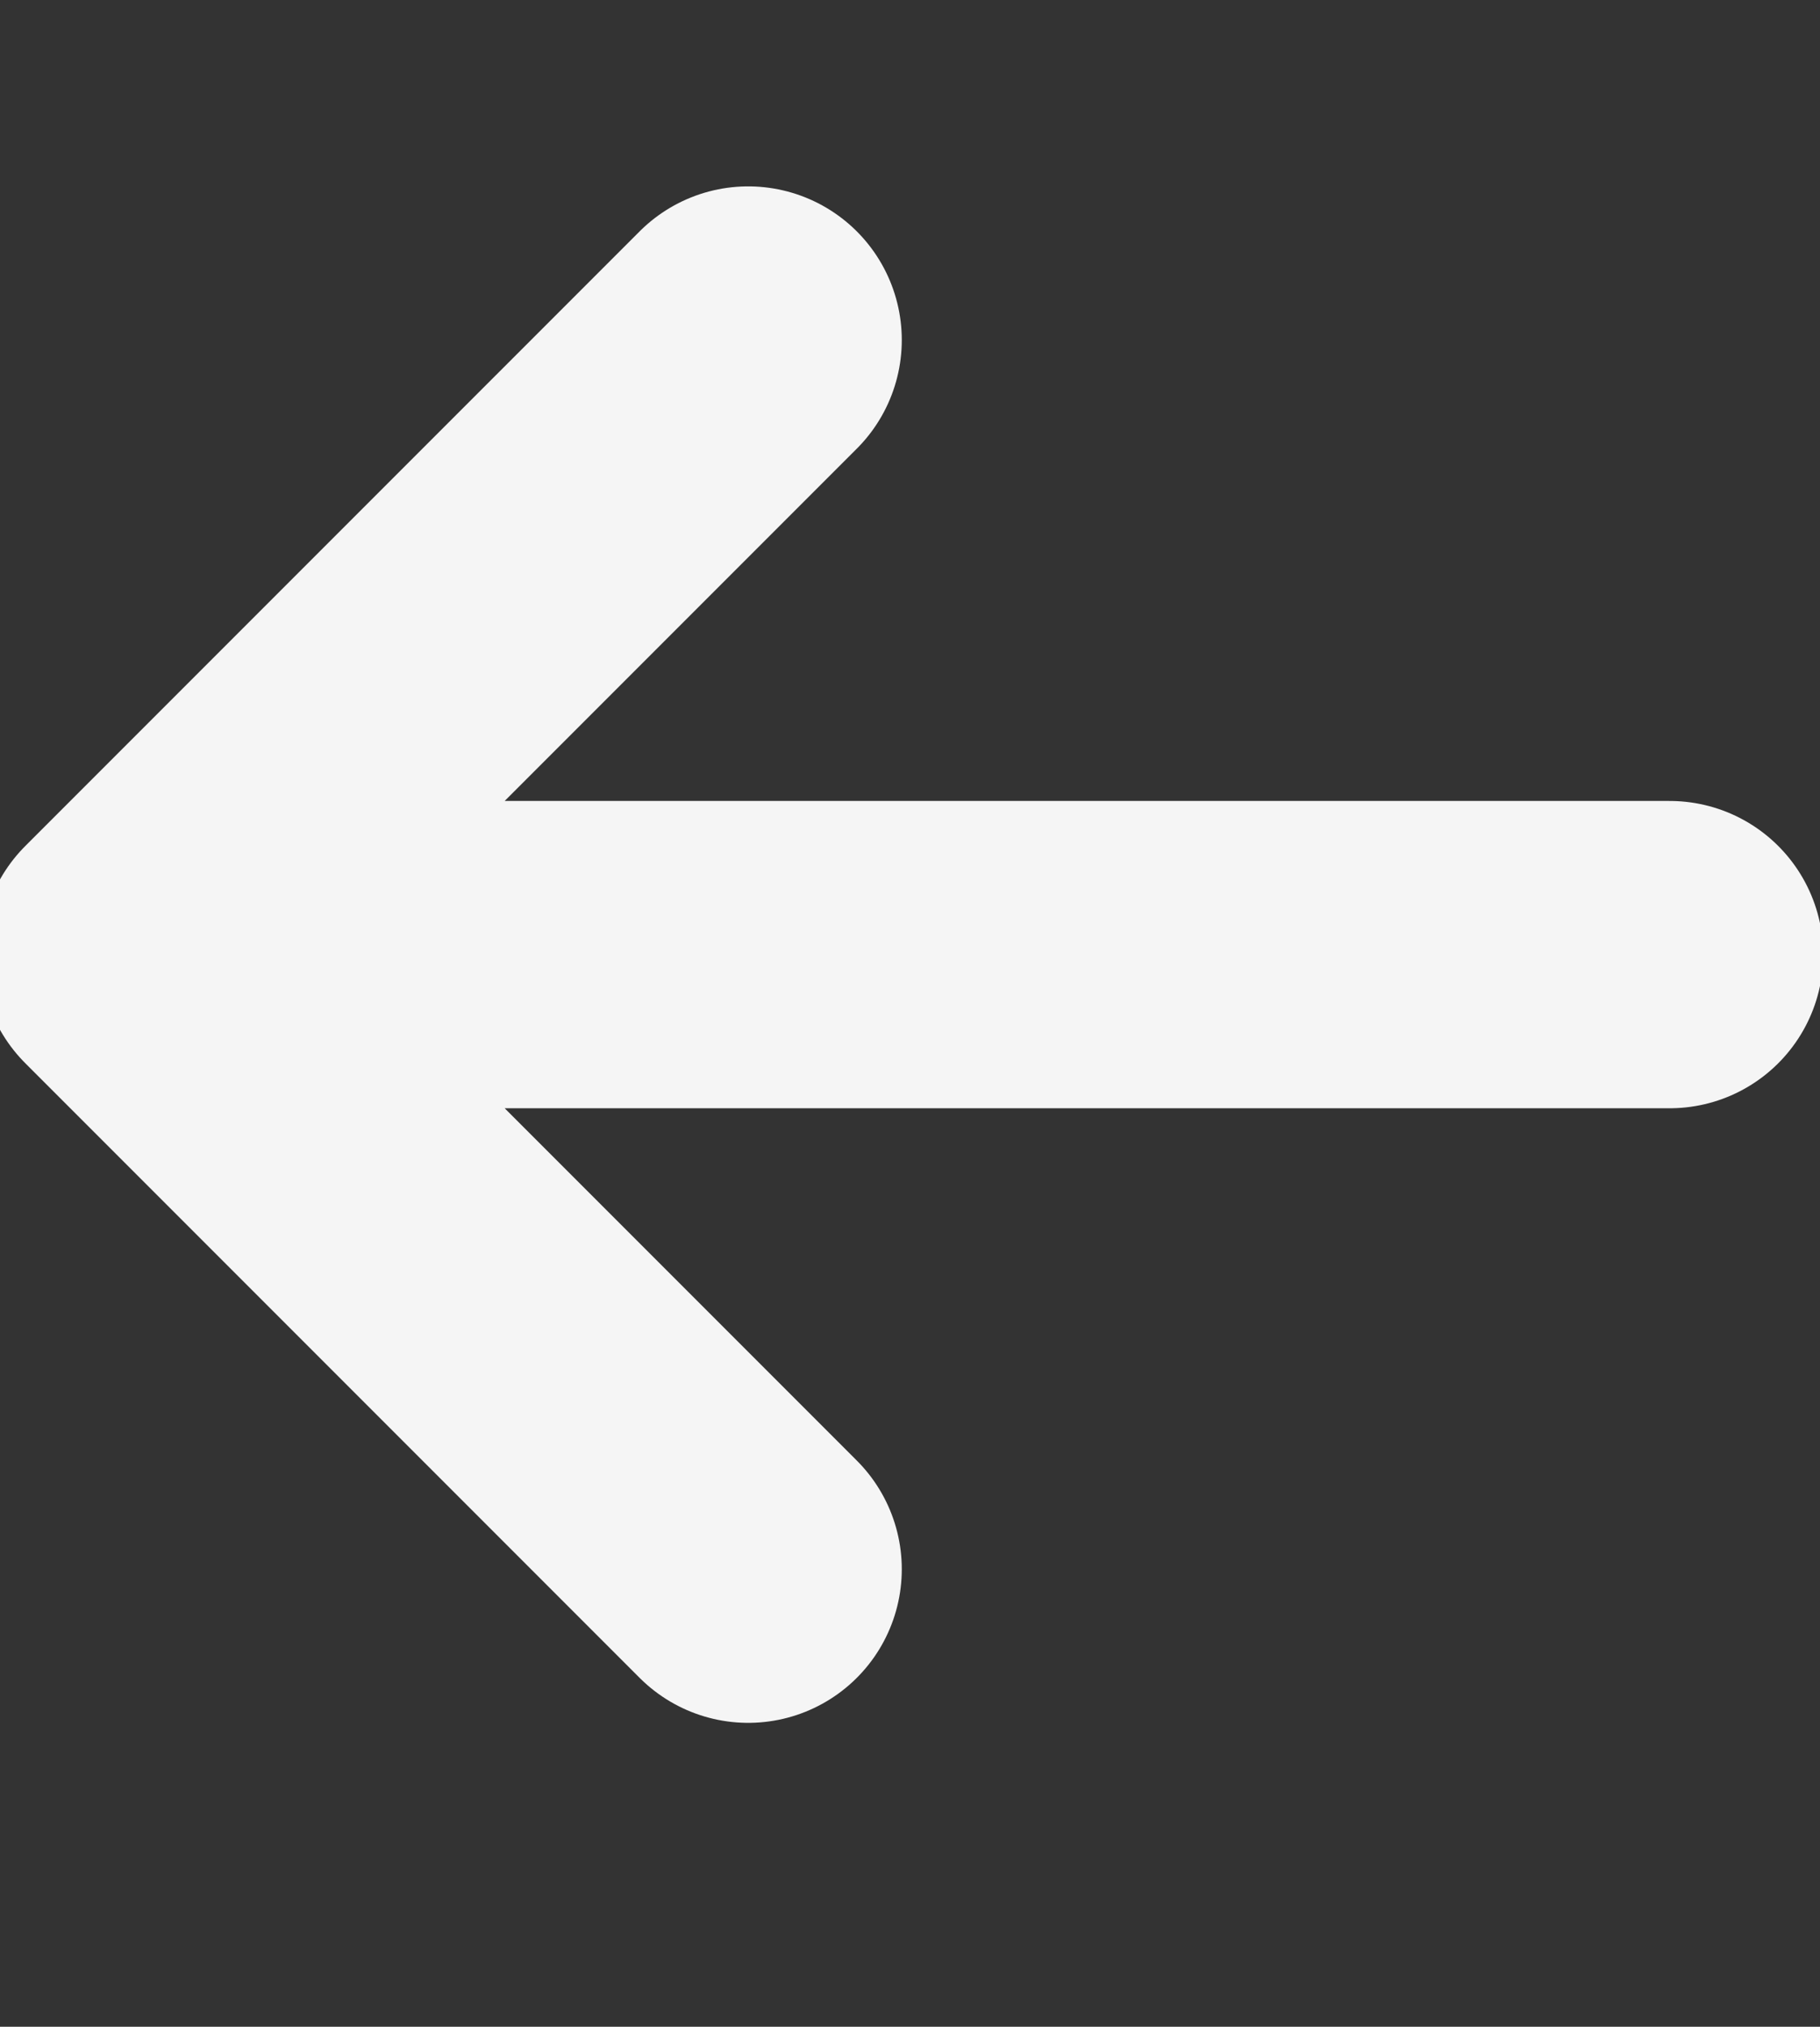 <svg xmlns="http://www.w3.org/2000/svg" width="11.851" height="13.191" fill="none" style=""><rect width="100%" height="100%" fill="#333333" stroke="none"/><rect id="backgroundrect" width="100%" height="100%" x="0" y="0" fill="none" stroke="none" style="" class=""/>

<g class="currentLayer" style=""><title>Layer 1</title><g id="Arrow / Arrow_Left_SM" class="" stroke-opacity="1" stroke="#f5f5f5">
<path id="Vector" d="M10.872,6.213 H0.872 M0.872,6.213 L4.872,10.213 M0.872,6.213 L4.872,2.213 " stroke="#f5f5f5" stroke-width="2" stroke-linecap="round" stroke-linejoin="round"/>
</g></g></svg>